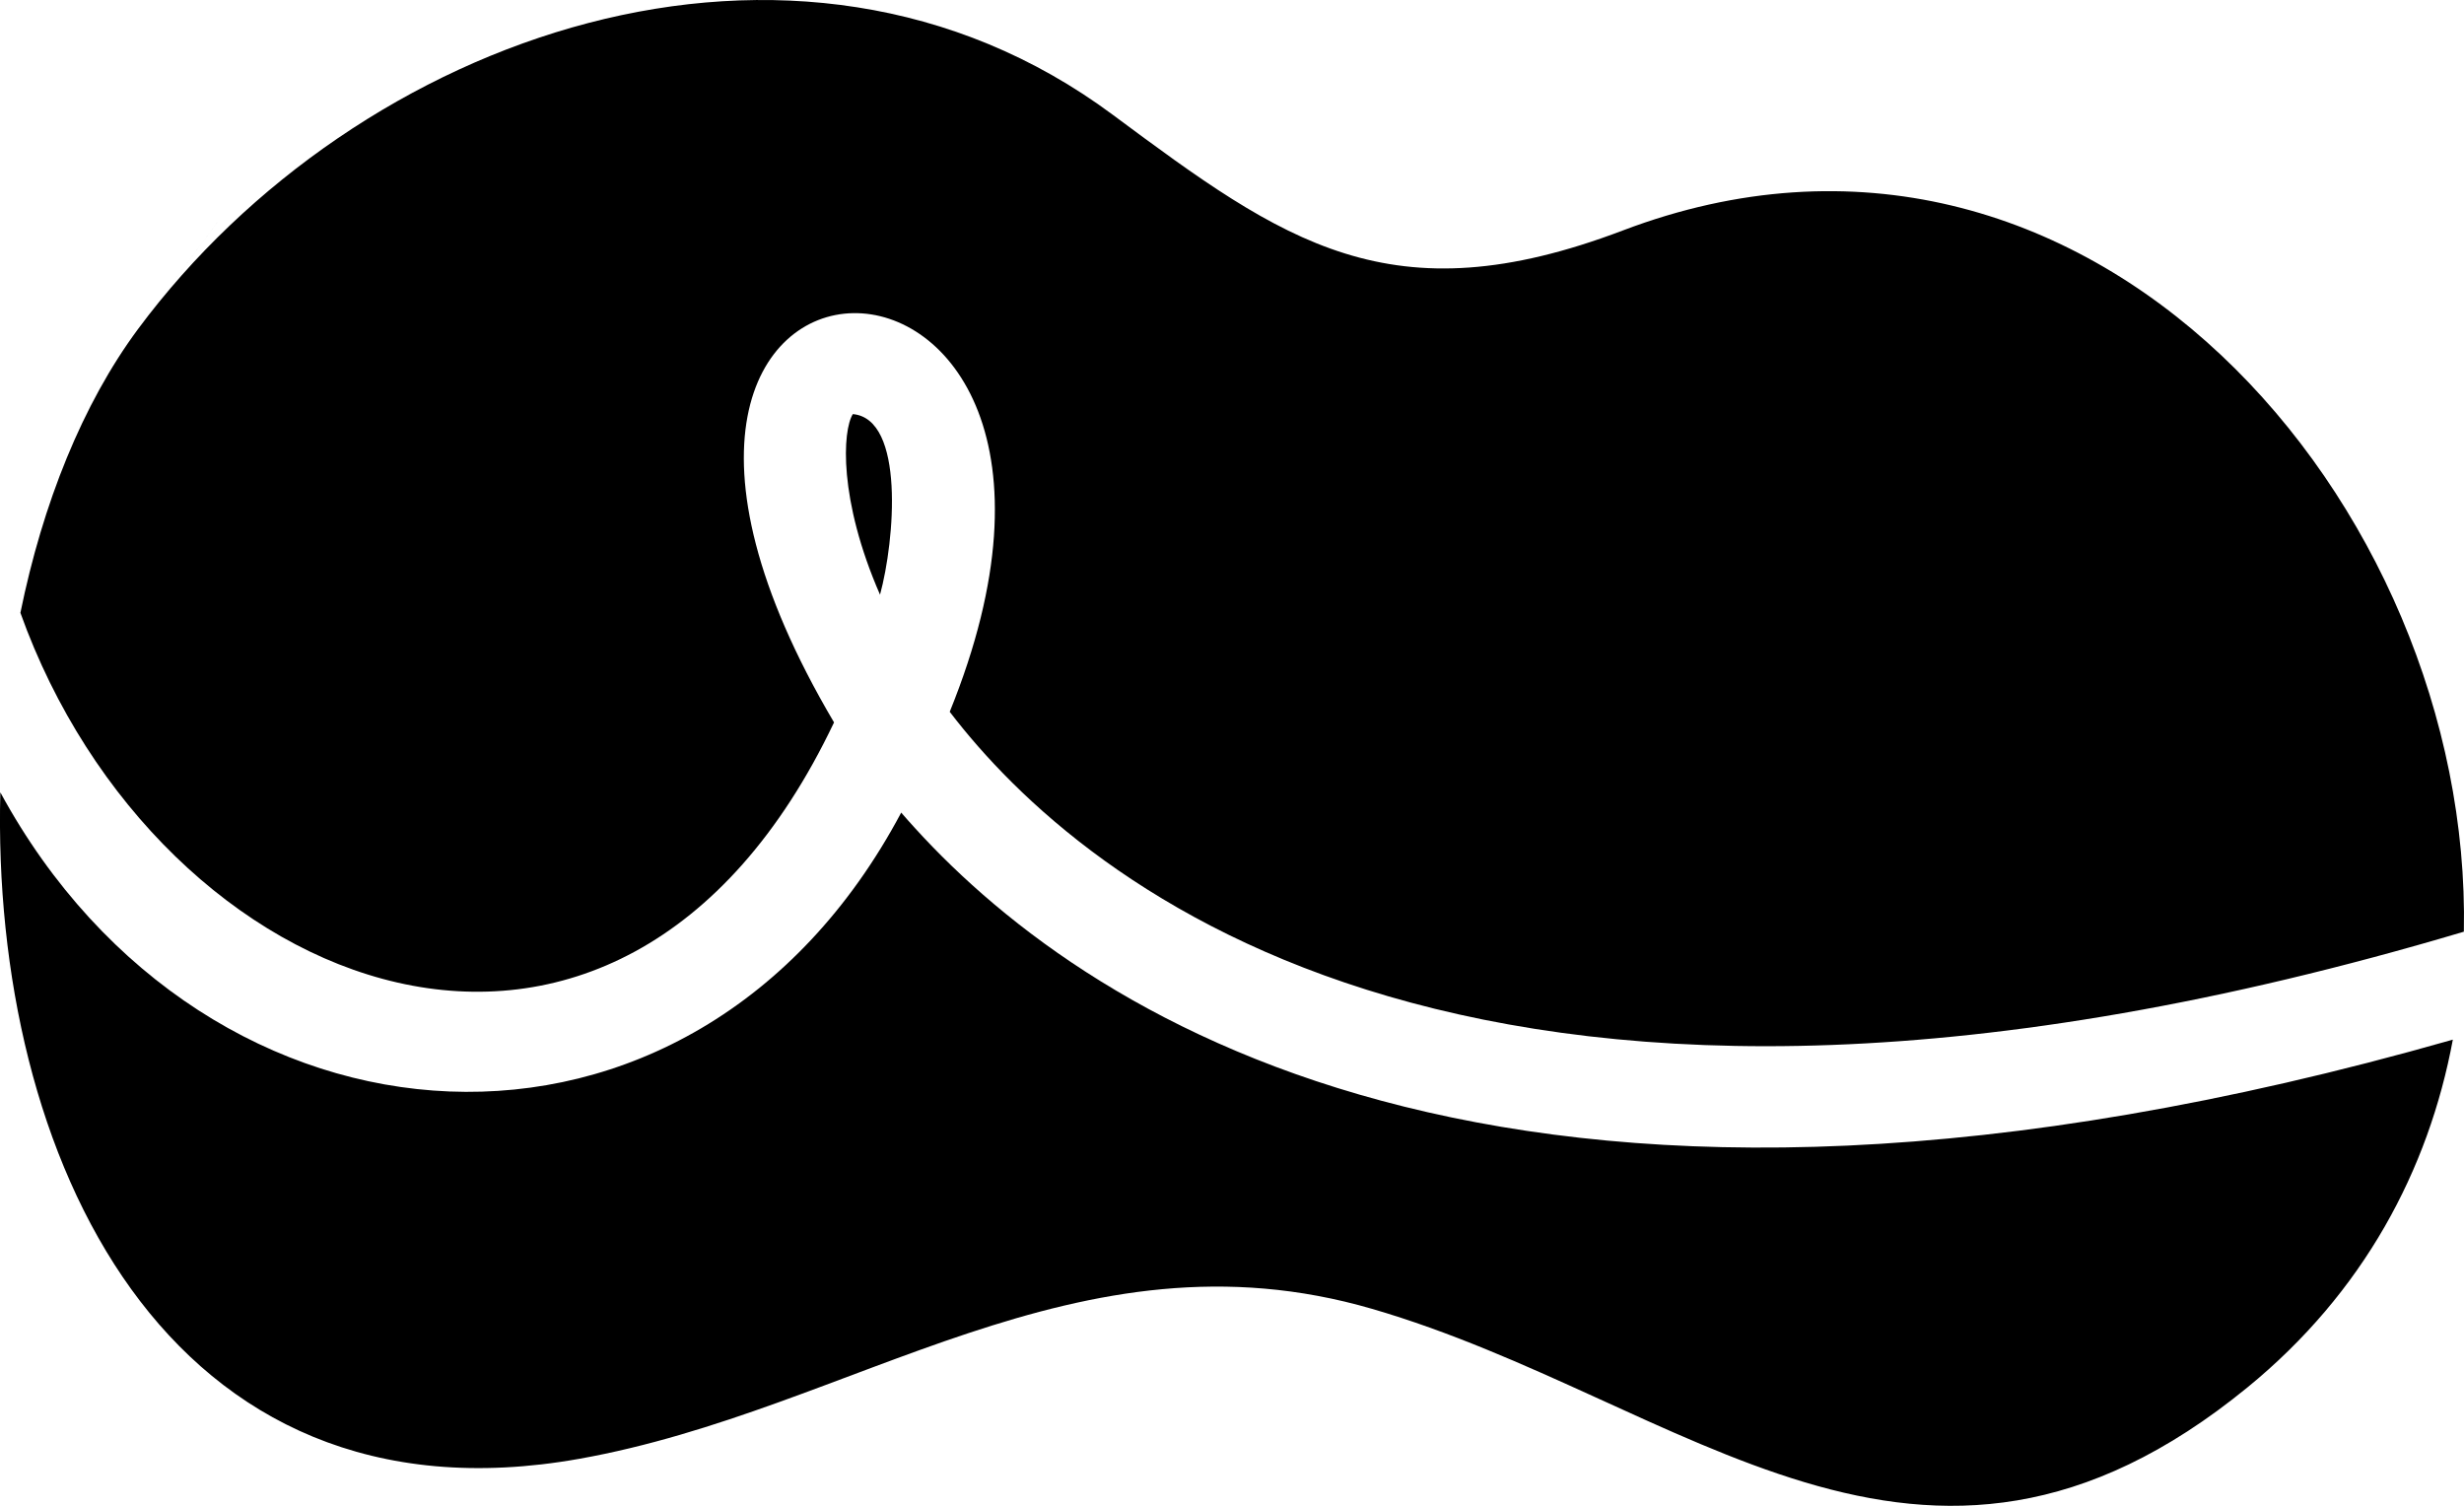 <svg xmlns="http://www.w3.org/2000/svg" viewBox="0 0 508.38 310.69"><path d="M28.51 67.85C17 83.36 8.8 103.92 4.21 126.44c28.4 79.32 123.21 116.6 167.87 22.61-66.11-111.9 68.65-112.54 23.87-2.19 27.41 35.84 109.93 105.62 312.4 45.37 1.77-87.97-77.57-181.12-173.52-144.68-47.95 18.21-69.88 2.4-105.23-23.86C164.04-25.02 73.59 7.17 28.51 67.85Z"/><path d="M28.51 67.85c51.16-68.88-37.23 50.13 0 0Zm160.26 102.99c-.96-1.05-1.91-2.11-2.83-3.18-43.08 81.03-143.54 73.8-185.87-4.18-1.94 74.76 34.11 152.73 119.48 137.5 56.71-10.12 102.65-48.64 163.52-30.94 64.54 18.77 113.31 71.25 180.66 16.19 23.9-19.54 37.35-44.82 42.35-71.73-190.8 54.44-280.33-3-317.32-43.67Zm-12.81-85.4c-2.12 3.38-3 17.55 5.61 37.26 3.06-11.21 5.15-36.3-5.61-37.26Z"/></svg>